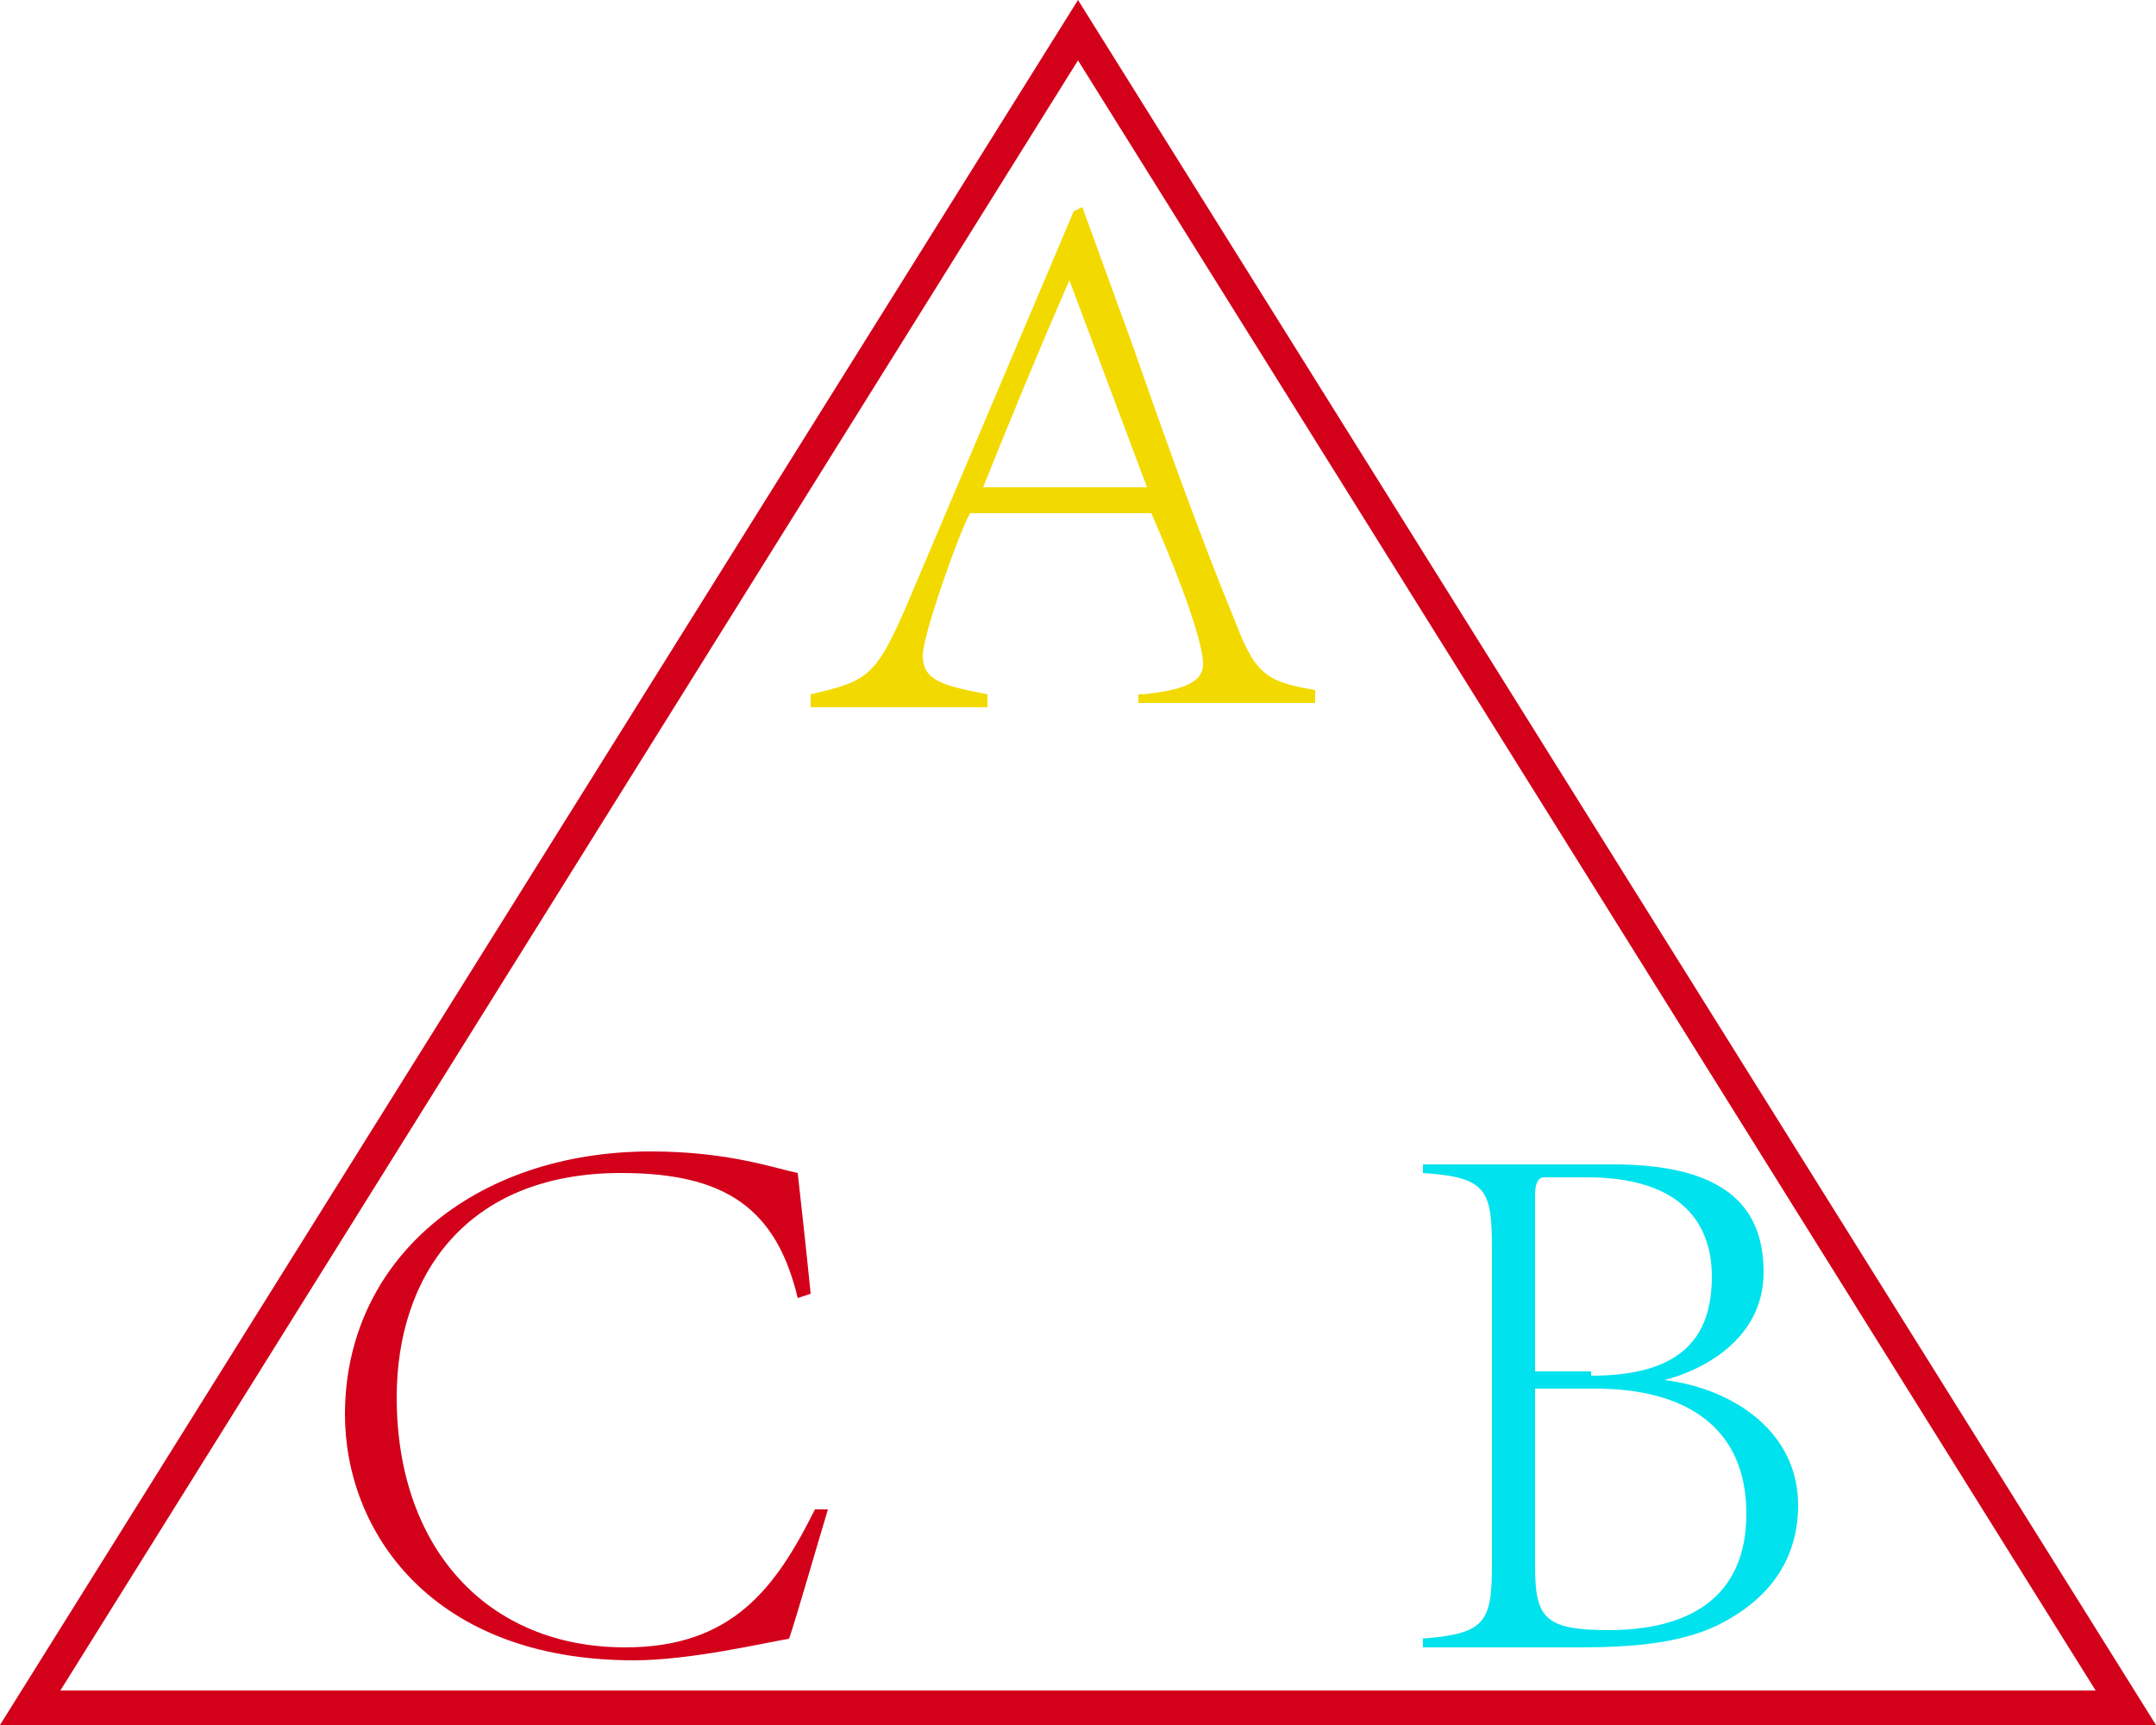 <?xml version="1.0" encoding="utf-8"?>
<!-- Generator: Adobe Illustrator 19.0.0, SVG Export Plug-In . SVG Version: 6.00 Build 0)  -->
<svg version="1.1" id="图层_1" xmlns="http://www.w3.org/2000/svg" xmlns:xlink="http://www.w3.org/1999/xlink" x="0px" y="0px"
	 viewBox="-454 261 50 40" style="enable-background:new -454 261 50 40;" xml:space="preserve">
<style type="text/css">
	.st0{enable-background:new    ;}
	.st1{fill:#F2DA00;}
	.st2{fill:#00E2ED;}
	.st3{fill:#D3001A;}
</style>
<g class="st0">
	<path class="st1" d="M-427.5,277.1c1-0.1,1.4-0.3,1.4-0.7c0-0.5-0.5-1.9-1.2-3.5h-4.2c-0.2,0.3-1.1,2.8-1.1,3.3
		c0,0.6,0.5,0.7,1.5,0.9v0.3h-4.1v-0.3c1.3-0.3,1.5-0.4,2.2-2l3.9-9.2l0.2-0.1l1.2,3.3c0.8,2.3,1.6,4.5,2.3,6.2
		c0.5,1.3,0.7,1.5,1.9,1.7v0.3h-4.1V277.1z M-429.2,267.5c-0.7,1.6-1.4,3.3-2,4.8h3.8L-429.2,267.5L-429.2,267.5z"/>
</g>
<g class="st0">
	<path class="st2" d="M-421.1,299c1.6-0.1,1.7-0.4,1.7-1.8V290c0-1.4-0.1-1.7-1.6-1.8V288h4.4c2.5,0,3.5,0.9,3.5,2.5
		c0,1.6-1.5,2.3-2.3,2.5v0c1.6,0.2,3.1,1.2,3.1,2.9c0,1.2-0.6,2.1-1.7,2.7c-0.9,0.5-2.1,0.6-3.4,0.6h-3.6V299z M-417.1,292.9
		c2,0,2.8-0.8,2.8-2.3c0-0.8-0.3-2.3-2.9-2.3c-0.6,0-0.9,0-1,0c-0.1,0-0.2,0.1-0.2,0.4v4.1H-417.1z M-418.4,293.3v4
		c0,1.2,0.2,1.5,1.7,1.5c1.8,0,3.2-0.7,3.2-2.7s-1.4-2.9-3.5-2.9H-418.4z"/>
</g>
<g class="st0">
	<path class="st3" d="M-434.8,296c-0.3,1-0.7,2.4-0.9,3c-0.6,0.1-2.3,0.5-3.6,0.5c-4.7,0-6.7-3-6.7-5.7c0-3.6,3-6.1,7.1-6.1
		c1.8,0,2.9,0.4,3.4,0.5c0.1,0.9,0.2,1.8,0.3,2.8l-0.3,0.1c-0.5-2.1-1.7-2.9-4.1-2.9c-3.6,0-5.2,2.4-5.2,5.2c0,3.5,2.1,5.8,5.3,5.8
		c2.5,0,3.5-1.4,4.4-3.2L-434.8,296z"/>
</g>
<g id="XMLID_1_">
	<path id="XMLID_82_" class="st3" d="M-429,262.4l23.6,37.8h-47.2L-429,262.4 M-429,261l-25,40h50L-429,261L-429,261z"/>
</g>
</svg>
